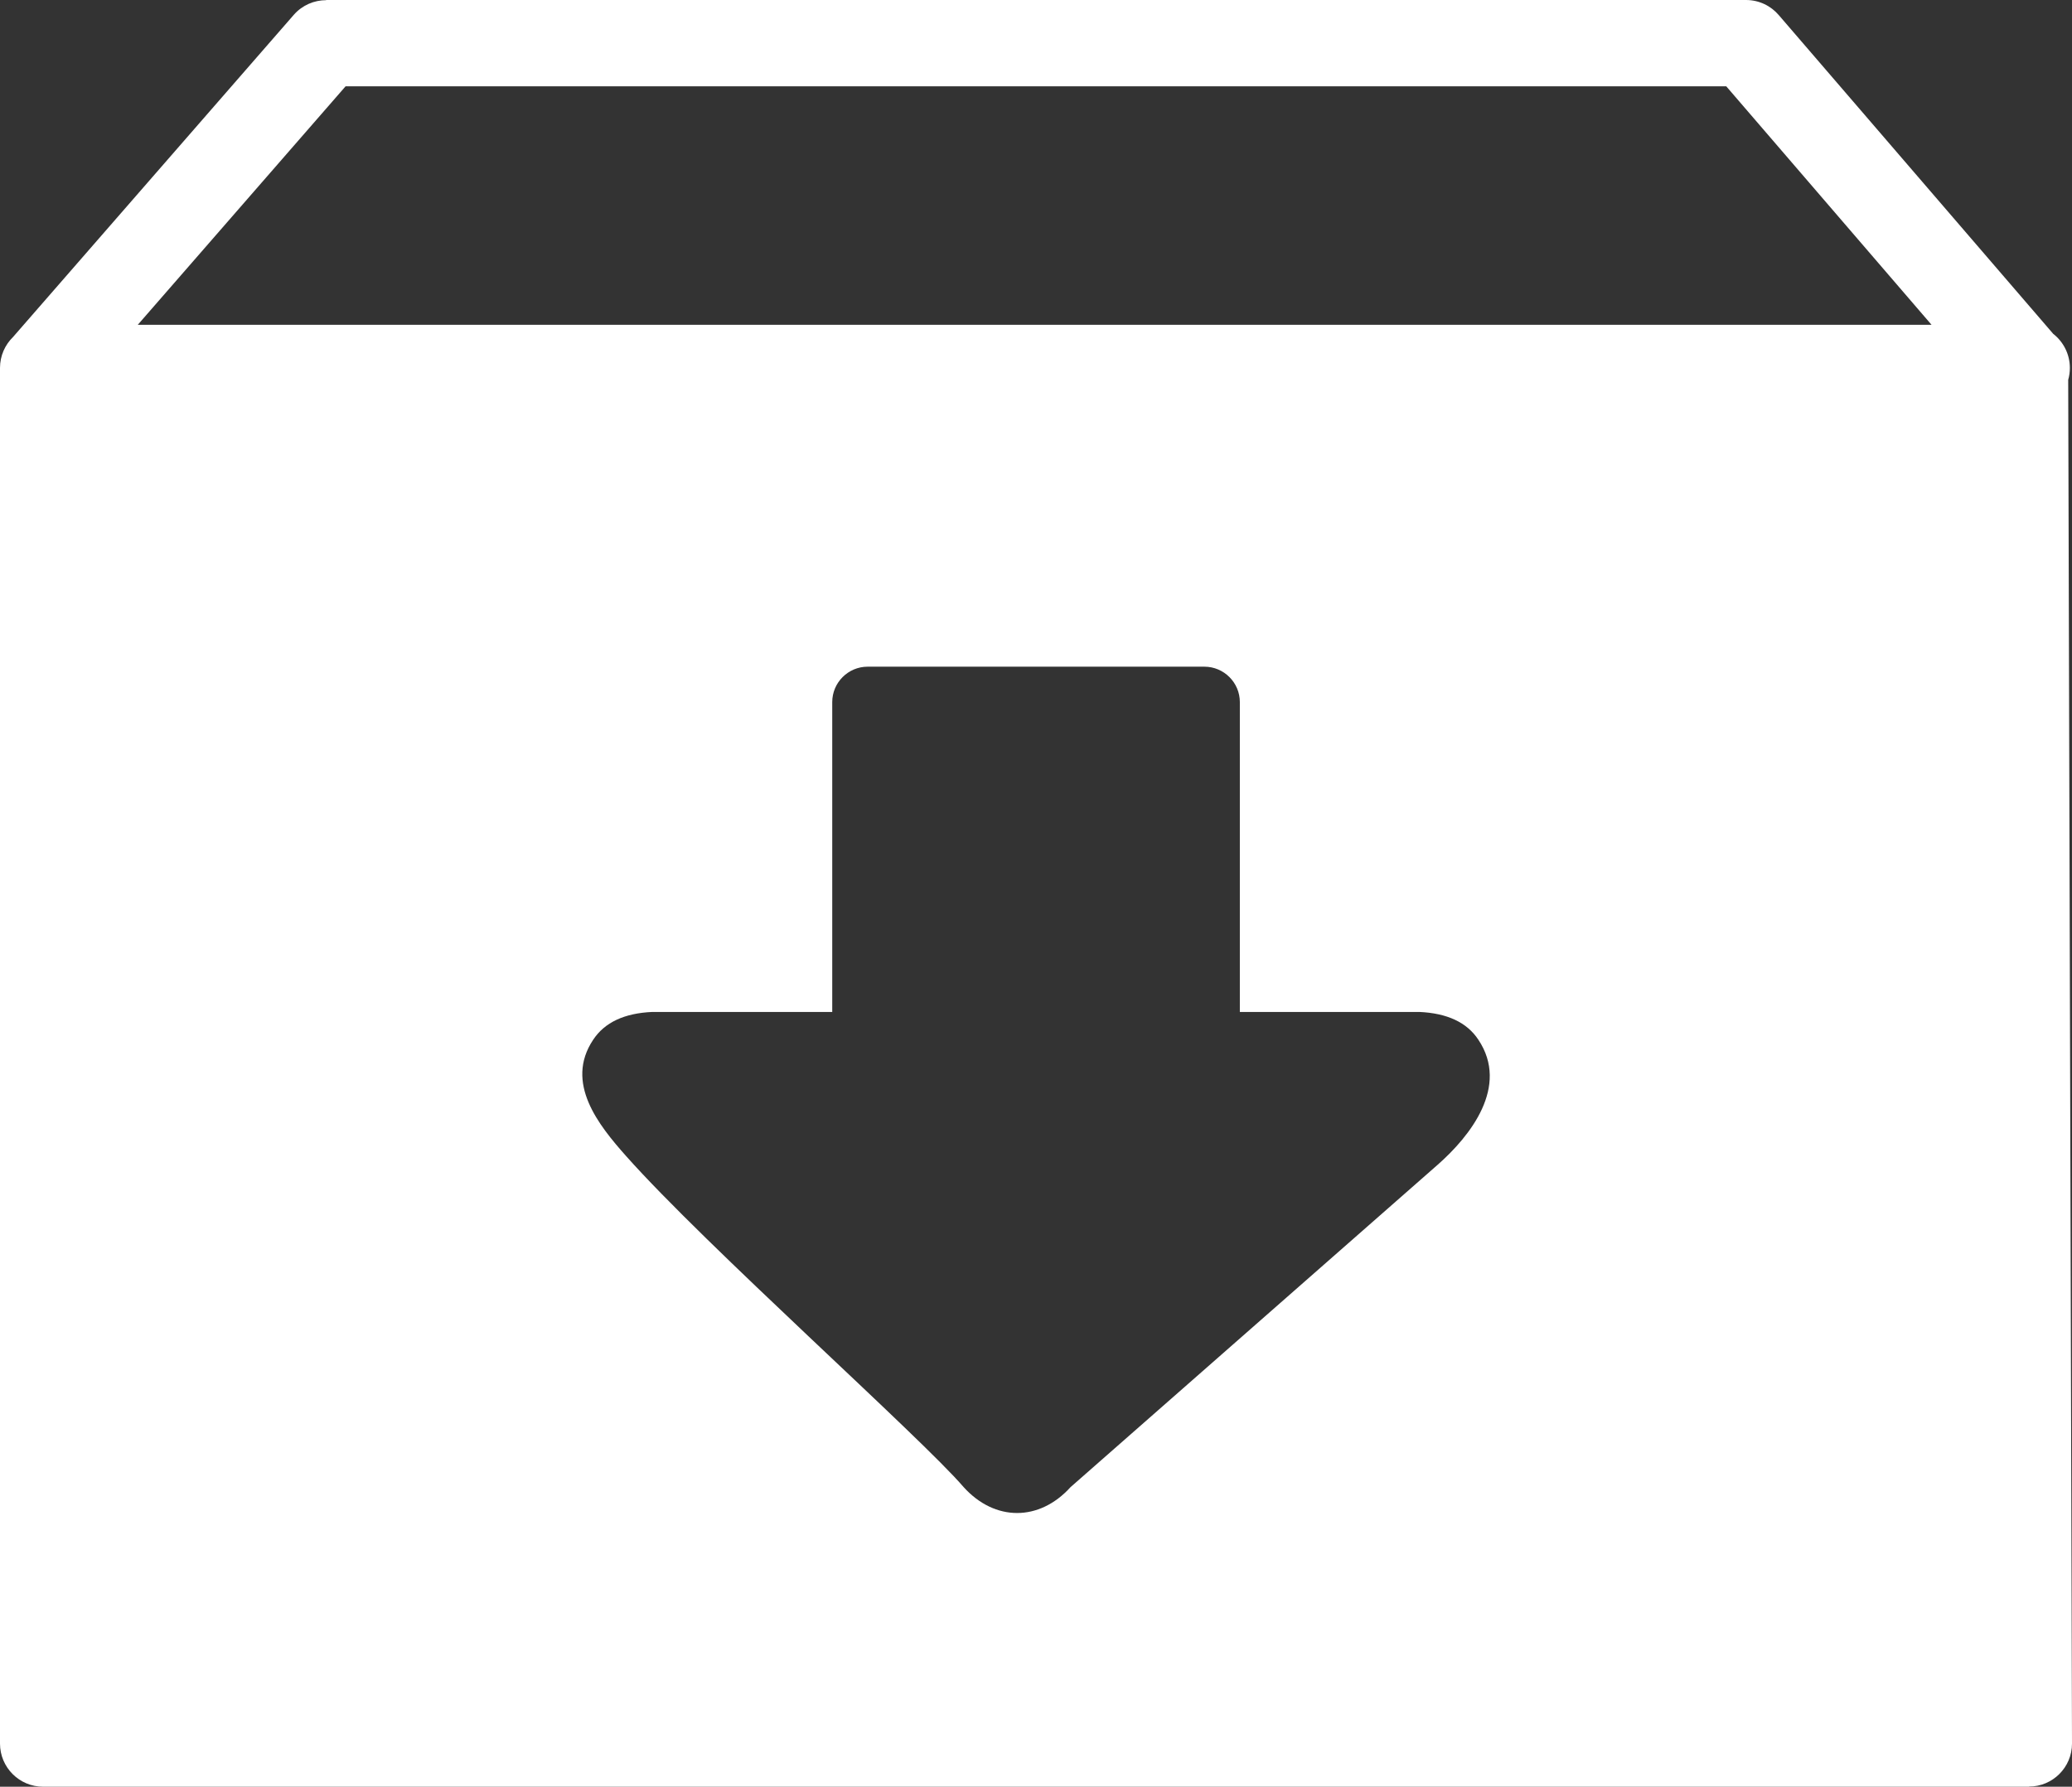 <svg xmlns="http://www.w3.org/2000/svg" fill='#fff' shape-rendering="geometricPrecision" text-rendering="geometricPrecision" image-rendering="optimizeQuality" fill-rule="evenodd" clip-rule="evenodd" viewBox="0 0 512 441.48"><rect x="0" y="0" width="512" height="441.48" fill="#333333" stroke="none"/><path d="m439.55 3.74 67.81 78.75c2.5 1.95 4.11 5 4.11 8.42 0 1.02-.14 2-.41 2.94l.94 336.97c0 5.86-4.76 10.62-10.62 10.62v.04H10.66C4.77 441.48 0 436.7 0 430.82V90.91c0-3 1.24-5.71 3.23-7.65L72.6 3.66c2.1-2.39 5.04-3.62 8-3.62V0h350.84c3.25 0 6.16 1.45 8.11 3.74zM34.05 80.25h443.24l-50.73-58.93H85.4L34.05 80.25zm316.63 169.79c6.9.3 11.81 2.57 14.64 6.88 7.68 11.51-1.96 23.76-10.09 30.9l-90.69 79.63c-7.72 8.53-18.71 8.53-26.42 0-10.53-12.29-63.8-59.72-83.42-81.81-6.8-7.65-15.21-18.1-8.13-28.72 2.84-4.31 7.74-6.58 14.65-6.88h44.43v-76.57c0-4.81 3.93-8.74 8.74-8.74h83.23c4.81 0 8.75 3.94 8.75 8.74v76.57h44.31z"/></svg>